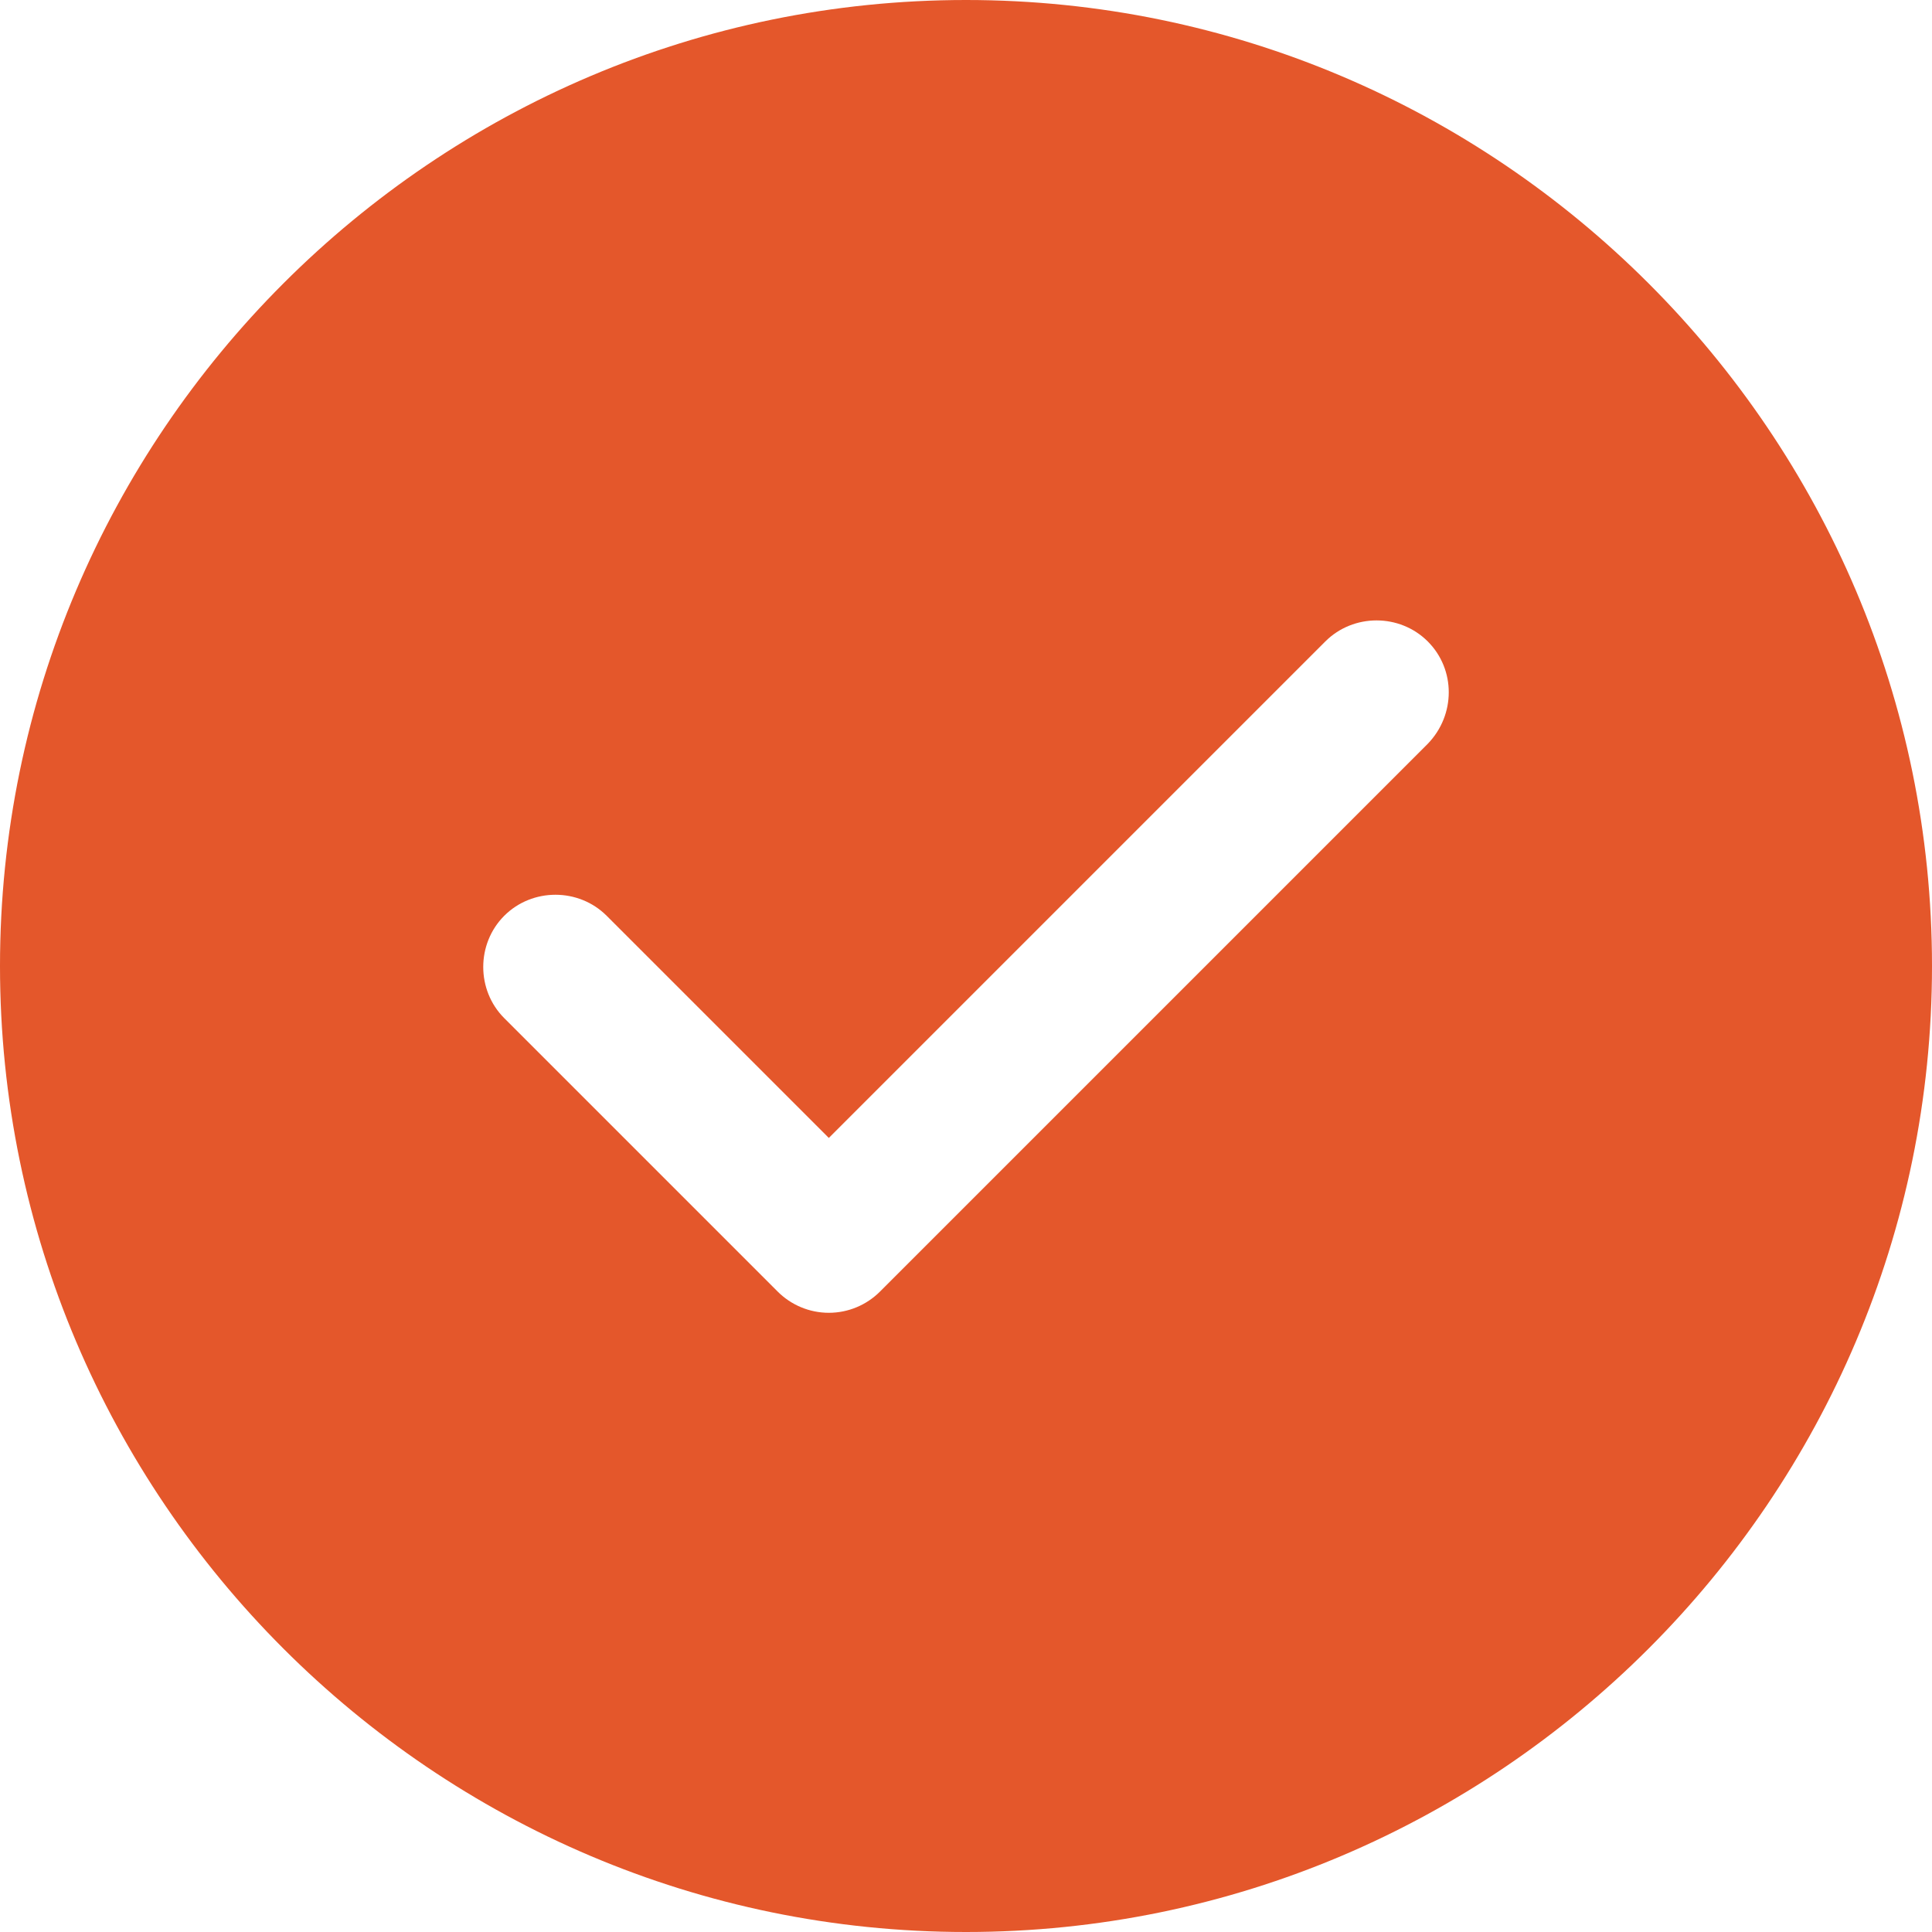 <svg width="20" height="20" viewBox="0 0 20 20" fill="none" xmlns="http://www.w3.org/2000/svg">
<path d="M10 0C4.49 0 0 4.49 0 10C0 15.51 4.49 20 10 20C15.51 20 20 15.51 20 10C20 4.49 15.51 0 10 0ZM14.78 7.7L9.11 13.37C8.97 13.51 8.78 13.59 8.58 13.59C8.38 13.59 8.19 13.51 8.05 13.37L5.22 10.54C4.93 10.25 4.93 9.77 5.22 9.48C5.51 9.19 5.99 9.19 6.28 9.48L8.58 11.78L13.72 6.64C14.01 6.35 14.49 6.35 14.78 6.64C15.07 6.93 15.07 7.4 14.78 7.7Z" fill="#E4572B"/>
</svg>
